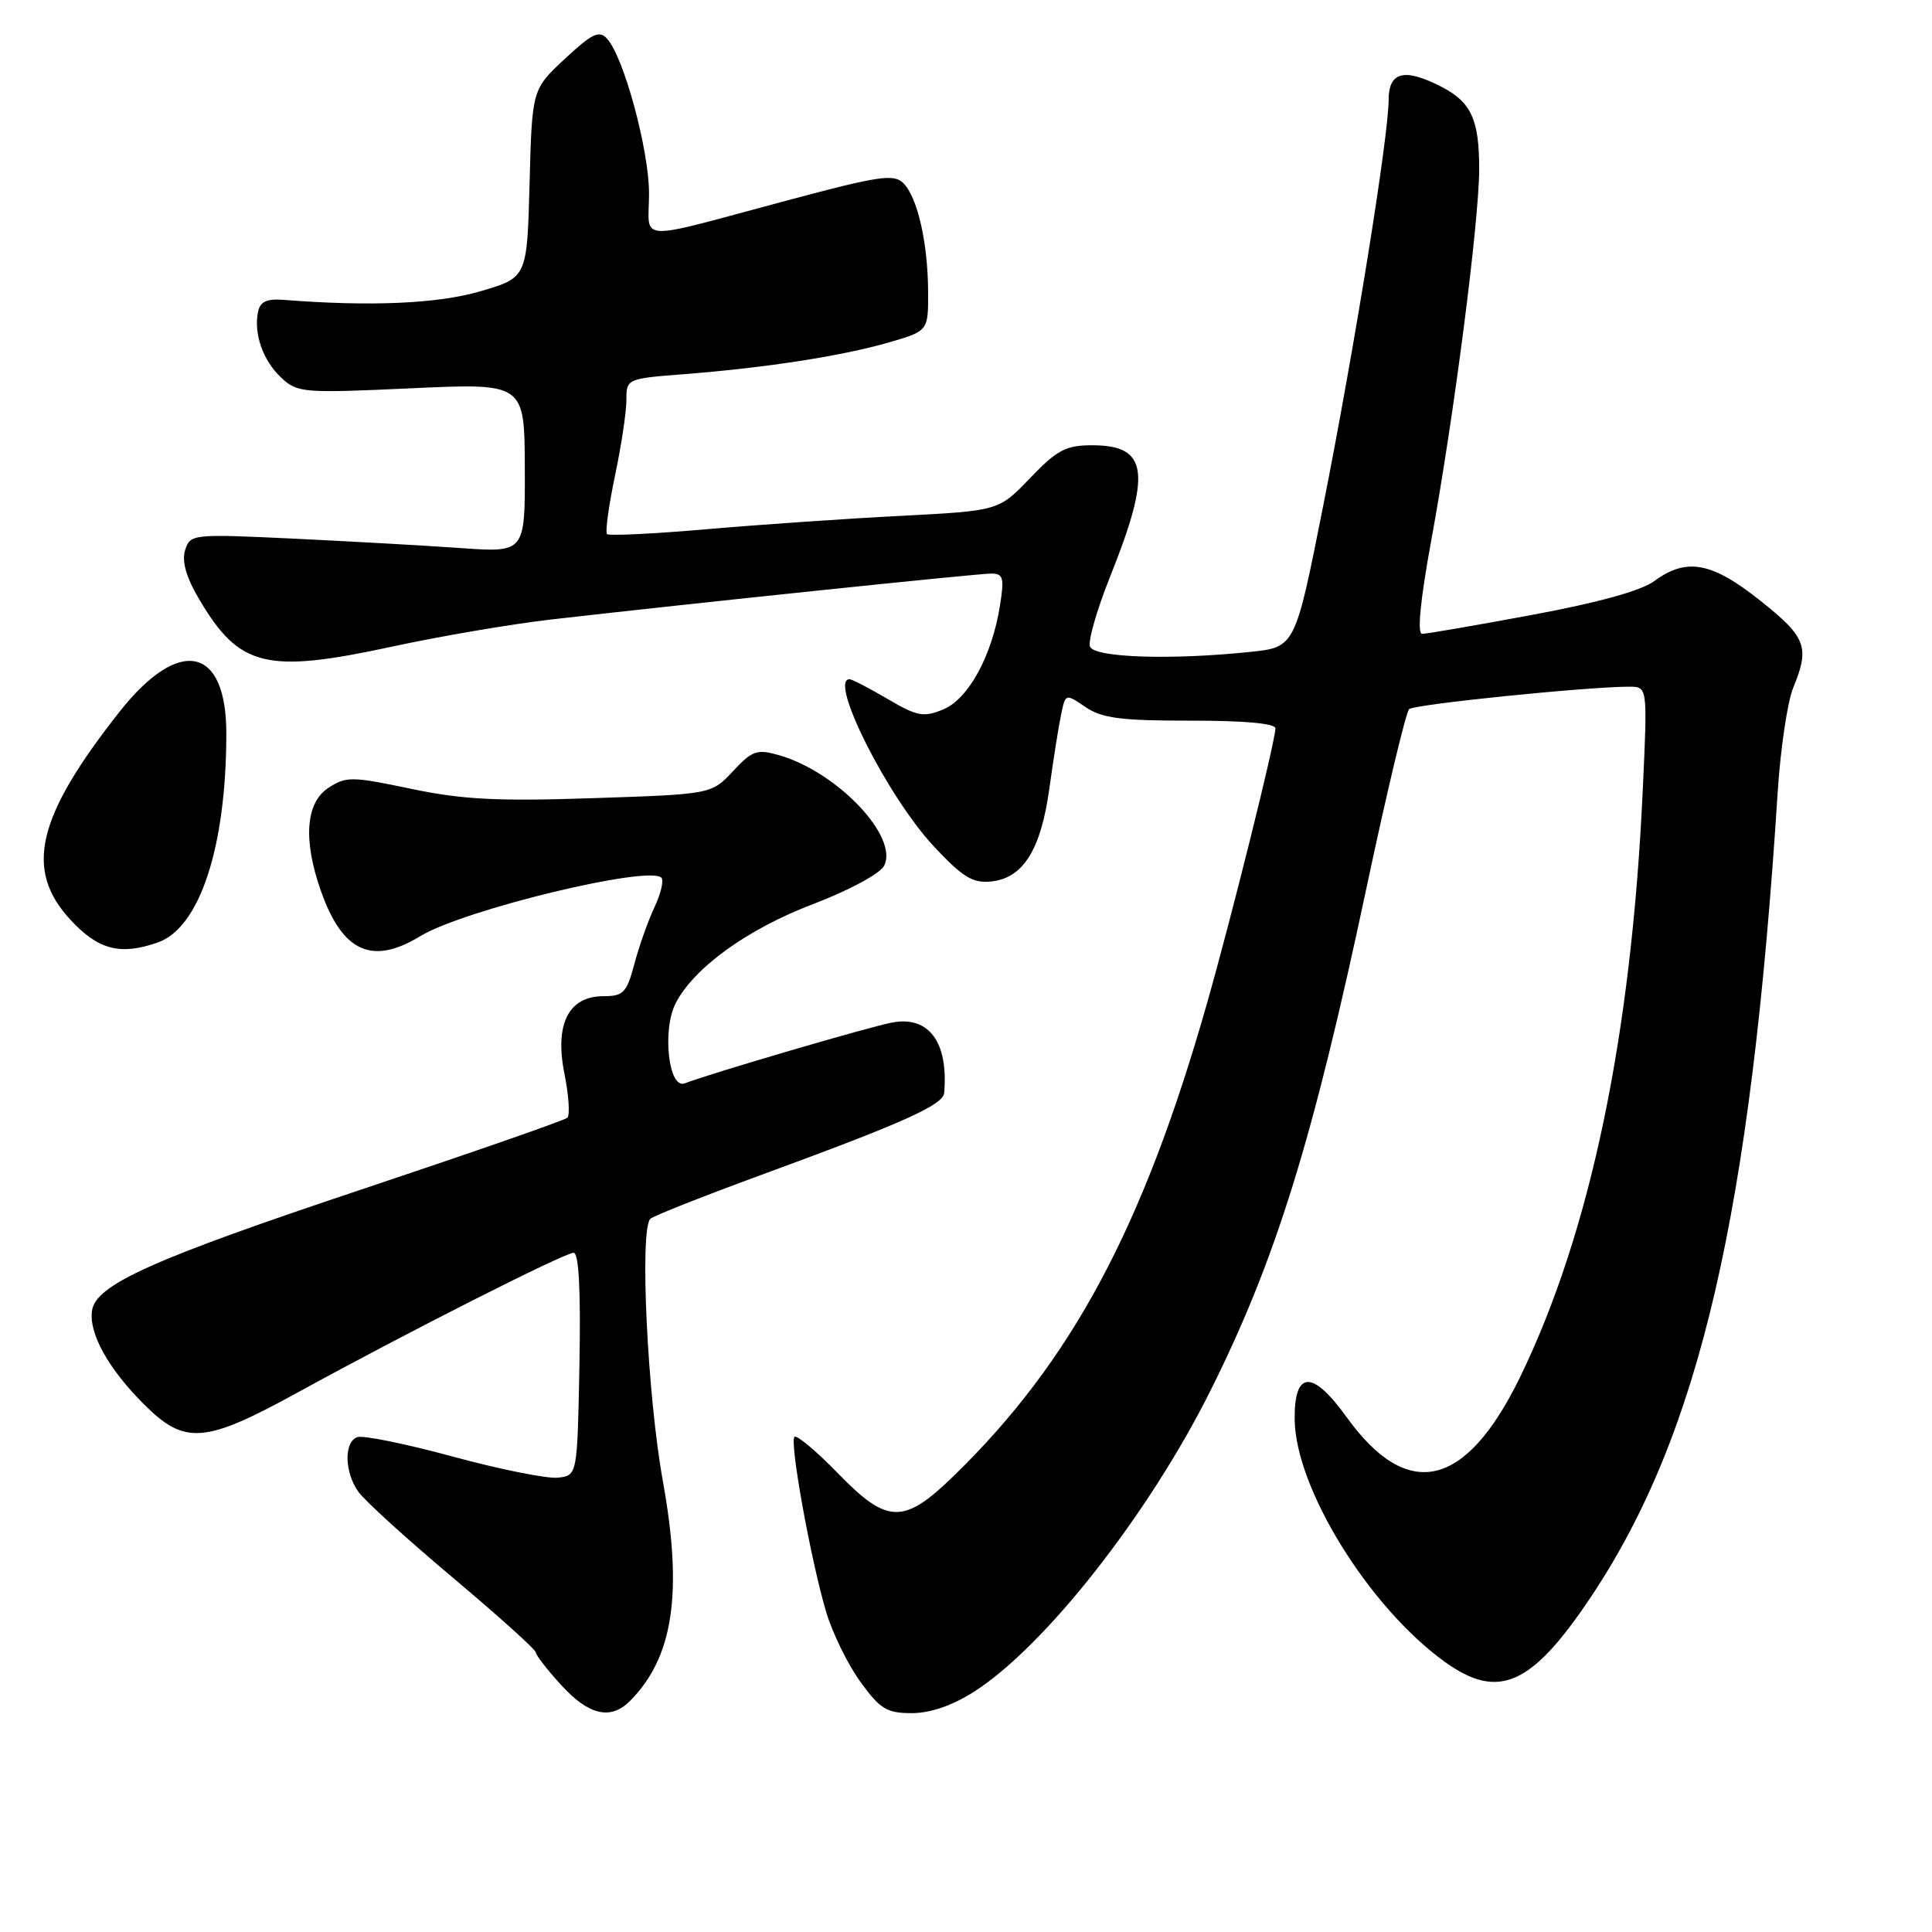 <?xml version="1.0" encoding="UTF-8" standalone="no"?>
<!DOCTYPE svg PUBLIC "-//W3C//DTD SVG 1.1//EN" "http://www.w3.org/Graphics/SVG/1.1/DTD/svg11.dtd" >
<svg xmlns="http://www.w3.org/2000/svg" xmlns:xlink="http://www.w3.org/1999/xlink" version="1.1" viewBox="0 0 256 256">
 <g >
 <path fill="currentColor"
d=" M 83.45 225.41 C 89.23 219.63 90.51 211.08 87.83 196.24 C 85.78 184.89 84.73 162.96 86.17 161.50 C 86.54 161.13 93.29 158.46 101.17 155.57 C 119.75 148.76 124.98 146.41 125.11 144.81 C 125.68 138.09 123.08 134.57 118.22 135.49 C 115.20 136.05 94.25 142.20 90.72 143.55 C 88.59 144.37 87.71 136.46 89.54 132.91 C 91.99 128.19 99.07 123.09 107.78 119.78 C 112.43 118.01 116.58 115.78 117.13 114.75 C 119.17 110.95 110.97 102.29 103.24 100.07 C 100.31 99.23 99.69 99.44 97.13 102.18 C 94.27 105.24 94.27 105.24 78.58 105.76 C 65.90 106.19 61.28 105.95 54.46 104.52 C 46.61 102.87 45.86 102.86 43.51 104.40 C 40.50 106.37 40.14 111.32 42.53 118.07 C 45.38 126.16 49.31 127.94 55.70 124.04 C 61.41 120.56 85.95 114.62 87.64 116.30 C 87.98 116.65 87.57 118.41 86.72 120.21 C 85.87 122.02 84.67 125.41 84.05 127.75 C 83.05 131.53 82.60 132.00 79.98 132.00 C 75.33 132.00 73.47 135.68 74.79 142.27 C 75.37 145.15 75.54 147.78 75.17 148.11 C 74.80 148.45 62.80 152.63 48.50 157.41 C 20.20 166.85 12.68 170.22 12.19 173.68 C 11.76 176.68 14.35 181.35 19.05 186.05 C 24.50 191.50 27.08 191.30 39.50 184.48 C 53.81 176.62 74.79 166.00 76.01 166.00 C 76.70 166.00 76.96 171.02 76.78 180.75 C 76.50 195.50 76.50 195.50 73.94 195.80 C 72.54 195.96 66.27 194.71 60.02 193.01 C 53.77 191.31 48.06 190.15 47.33 190.43 C 45.56 191.10 45.64 195.04 47.47 197.65 C 48.27 198.80 53.90 203.92 59.97 209.02 C 66.03 214.12 71.00 218.59 71.00 218.95 C 71.00 219.31 72.52 221.27 74.38 223.30 C 78.02 227.28 80.91 227.95 83.45 225.41 Z  M 129.05 224.17 C 138.44 218.19 152.21 200.65 160.39 184.27 C 169.06 166.92 173.97 151.08 181.08 117.58 C 183.76 104.97 186.30 94.34 186.72 93.96 C 187.44 93.32 210.46 90.98 215.91 90.99 C 218.31 91.00 218.31 91.00 217.67 104.75 C 216.17 137.34 210.70 163.42 201.39 182.53 C 194.20 197.26 186.51 199.01 178.42 187.76 C 173.90 181.47 171.48 181.58 171.55 188.09 C 171.65 197.20 181.37 212.91 191.37 220.15 C 198.52 225.33 202.90 223.41 210.78 211.64 C 225.20 190.07 231.98 160.91 235.55 105.00 C 235.92 99.22 236.85 92.98 237.61 91.13 C 239.83 85.74 239.34 84.43 233.25 79.59 C 226.81 74.47 223.48 73.85 219.21 76.99 C 217.46 78.28 211.73 79.86 203.00 81.48 C 195.57 82.86 189.02 83.99 188.44 83.99 C 187.76 84.00 188.19 79.57 189.65 71.59 C 192.65 55.28 196.00 29.27 196.00 22.37 C 196.00 15.84 194.94 13.54 191.02 11.51 C 186.10 8.97 184.00 9.49 184.00 13.25 C 183.99 18.13 179.48 46.09 175.31 67.13 C 171.61 85.76 171.61 85.76 165.66 86.38 C 155.16 87.48 144.99 87.14 144.43 85.68 C 144.15 84.95 145.33 80.84 147.04 76.55 C 152.63 62.60 152.15 59.00 144.71 59.00 C 141.24 59.00 140.06 59.62 136.50 63.34 C 132.34 67.68 132.34 67.68 119.42 68.35 C 112.31 68.71 100.74 69.51 93.70 70.12 C 86.66 70.73 80.69 71.02 80.43 70.77 C 80.18 70.51 80.65 67.05 81.48 63.08 C 82.32 59.12 83.00 54.59 83.00 53.02 C 83.00 50.18 83.04 50.17 90.75 49.57 C 101.57 48.72 111.58 47.17 117.75 45.38 C 123.00 43.86 123.00 43.86 122.98 38.68 C 122.95 32.17 121.58 26.15 119.70 24.27 C 118.44 23.01 116.48 23.30 104.38 26.54 C 83.77 32.05 86.00 32.16 86.00 25.64 C 86.00 19.88 82.66 7.56 80.44 5.13 C 79.39 3.98 78.46 4.43 74.84 7.80 C 70.50 11.85 70.50 11.85 70.17 24.32 C 69.84 36.78 69.84 36.78 63.67 38.59 C 58.01 40.25 49.10 40.64 37.53 39.73 C 35.33 39.56 34.46 39.98 34.19 41.33 C 33.60 44.25 34.85 47.78 37.26 50.04 C 39.40 52.05 40.15 52.11 54.50 51.45 C 69.50 50.76 69.50 50.76 69.54 61.99 C 69.58 73.23 69.58 73.23 61.04 72.62 C 56.34 72.29 46.36 71.73 38.86 71.37 C 25.48 70.74 25.21 70.77 24.53 72.89 C 24.07 74.35 24.65 76.44 26.32 79.28 C 31.68 88.42 35.21 89.30 52.00 85.67 C 58.33 84.30 67.78 82.69 73.00 82.09 C 91.36 79.98 129.52 76.00 131.34 76.00 C 132.94 76.00 133.09 76.55 132.50 80.25 C 131.45 86.90 128.32 92.62 124.99 94.00 C 122.39 95.08 121.54 94.92 117.60 92.61 C 115.15 91.17 112.89 90.00 112.57 90.00 C 109.75 90.00 117.63 105.62 123.76 112.17 C 127.56 116.24 128.89 117.05 131.33 116.80 C 135.57 116.37 137.93 112.60 139.05 104.45 C 139.58 100.63 140.27 96.24 140.60 94.69 C 141.18 91.89 141.18 91.89 143.84 93.69 C 146.02 95.17 148.54 95.50 157.75 95.49 C 164.85 95.48 169.00 95.86 169.00 96.51 C 169.00 98.17 163.19 121.52 159.92 133.00 C 151.46 162.71 141.97 180.41 126.35 195.59 C 119.77 201.99 117.58 201.95 111.16 195.35 C 108.22 192.32 105.57 190.09 105.27 190.39 C 104.60 191.07 107.44 206.76 109.47 213.59 C 110.30 216.38 112.34 220.55 114.00 222.84 C 116.62 226.46 117.50 227.00 120.81 227.00 C 123.27 227.00 126.18 226.00 129.05 224.17 Z  M 20.89 124.89 C 26.46 122.95 29.97 112.27 29.99 97.25 C 30.01 85.61 23.77 84.29 15.88 94.26 C 4.86 108.22 3.19 115.23 9.32 121.86 C 13.01 125.86 15.93 126.62 20.89 124.89 Z "/>
</g>
</svg>